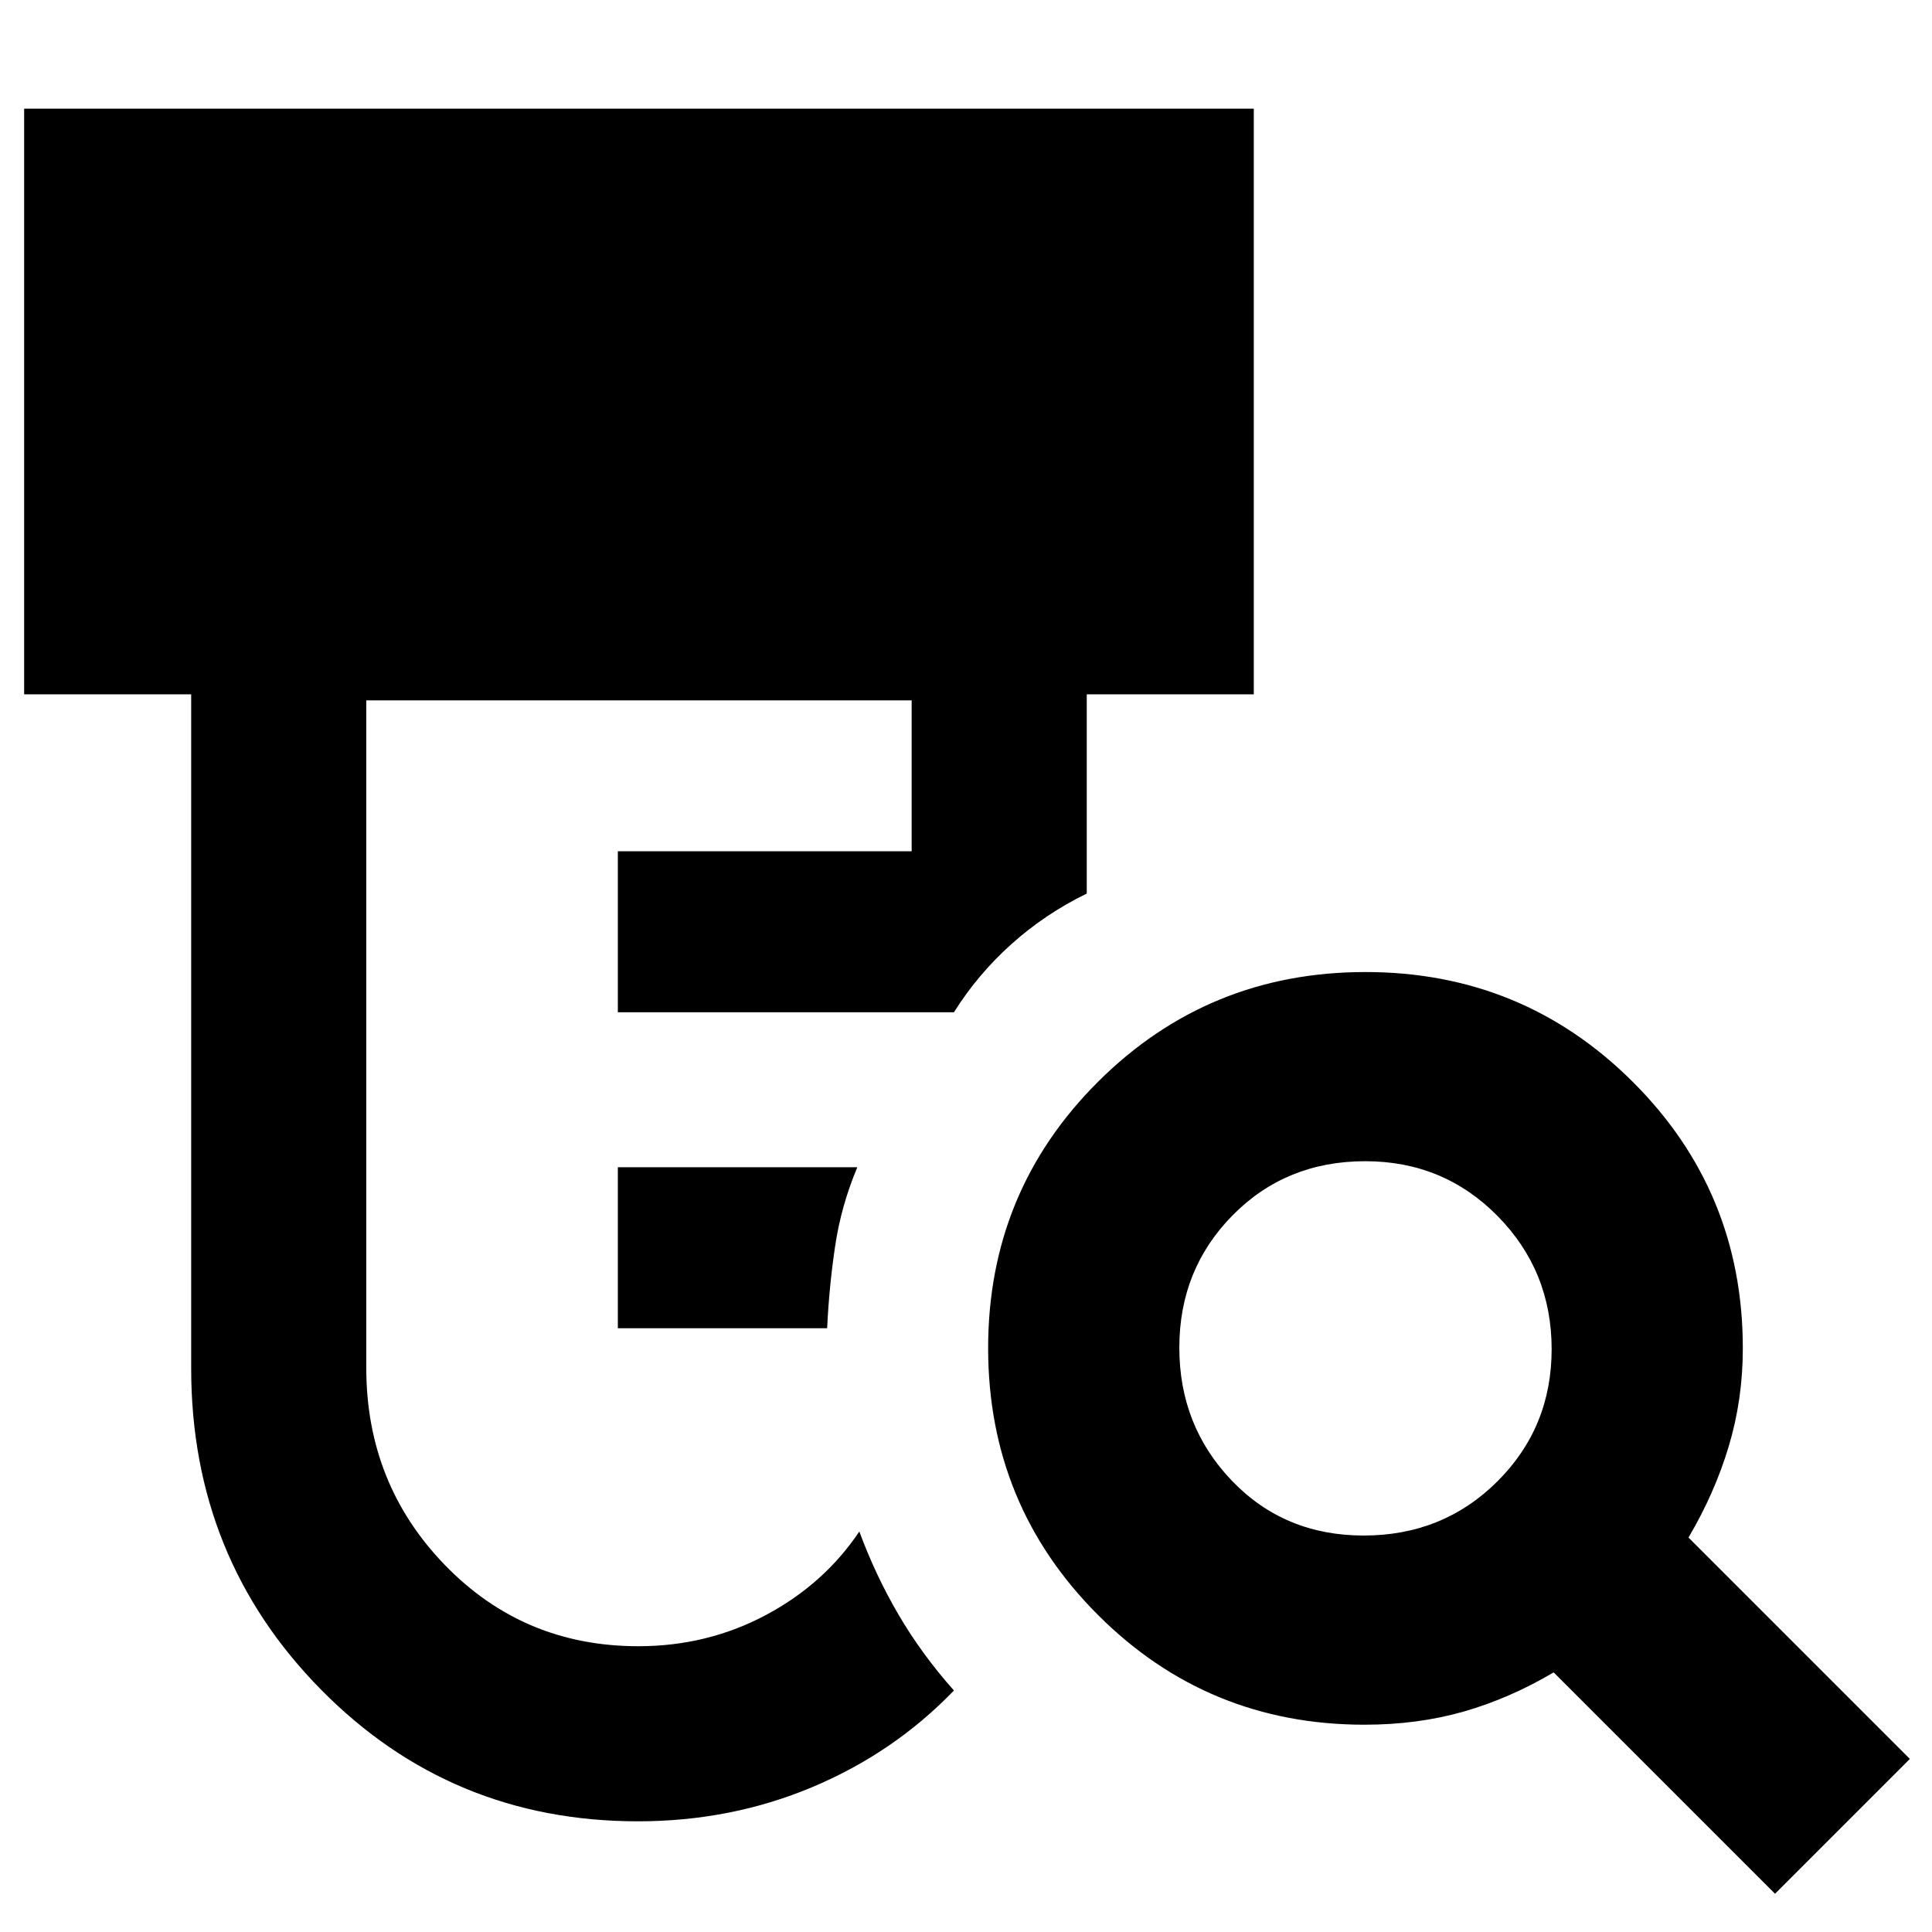 <svg xmlns="http://www.w3.org/2000/svg" width="48" height="48" viewBox="0 -960 960 960"><path d="M307-300v-80h119q-8 19-11 39t-4 41H307Zm10 245q-93 0-157.5-65.445T95-280v-335H12v-291h611v291h-83v99q-20.658 10.101-37.373 25.07Q485.911-475.962 474-457H307v-80h146v-75H182v331.659q0 57.674 39.083 98.008Q260.167-142 317.163-142q34.197 0 63.226-15.408Q409.417-172.816 427-199q8 21.714 19.5 41.357T474-120q-29.784 30.929-70.284 47.964Q363.216-55 317-55Zm360.62-142Q717-197 744-223.86q27-26.859 27-65.76 0-38.9-26.86-66.14Q717.281-383 678.38-383q-39.38 0-65.88 26.86-26.5 26.859-26.5 65.76 0 38.9 26.12 66.14Q638.239-197 677.62-197ZM882-19 772-129q-22 13-44.824 19.5Q704.351-103 678-103q-77.917 0-132.458-54.576Q491-212.152 491-290.118q0-77.965 54.679-132.424Q600.358-477 678.471-477q78.112 0 132.821 54.542Q866-367.917 866-290q0 25.351-7 48.676Q852-218 839-196L949-86l-67 67Z"/></svg>